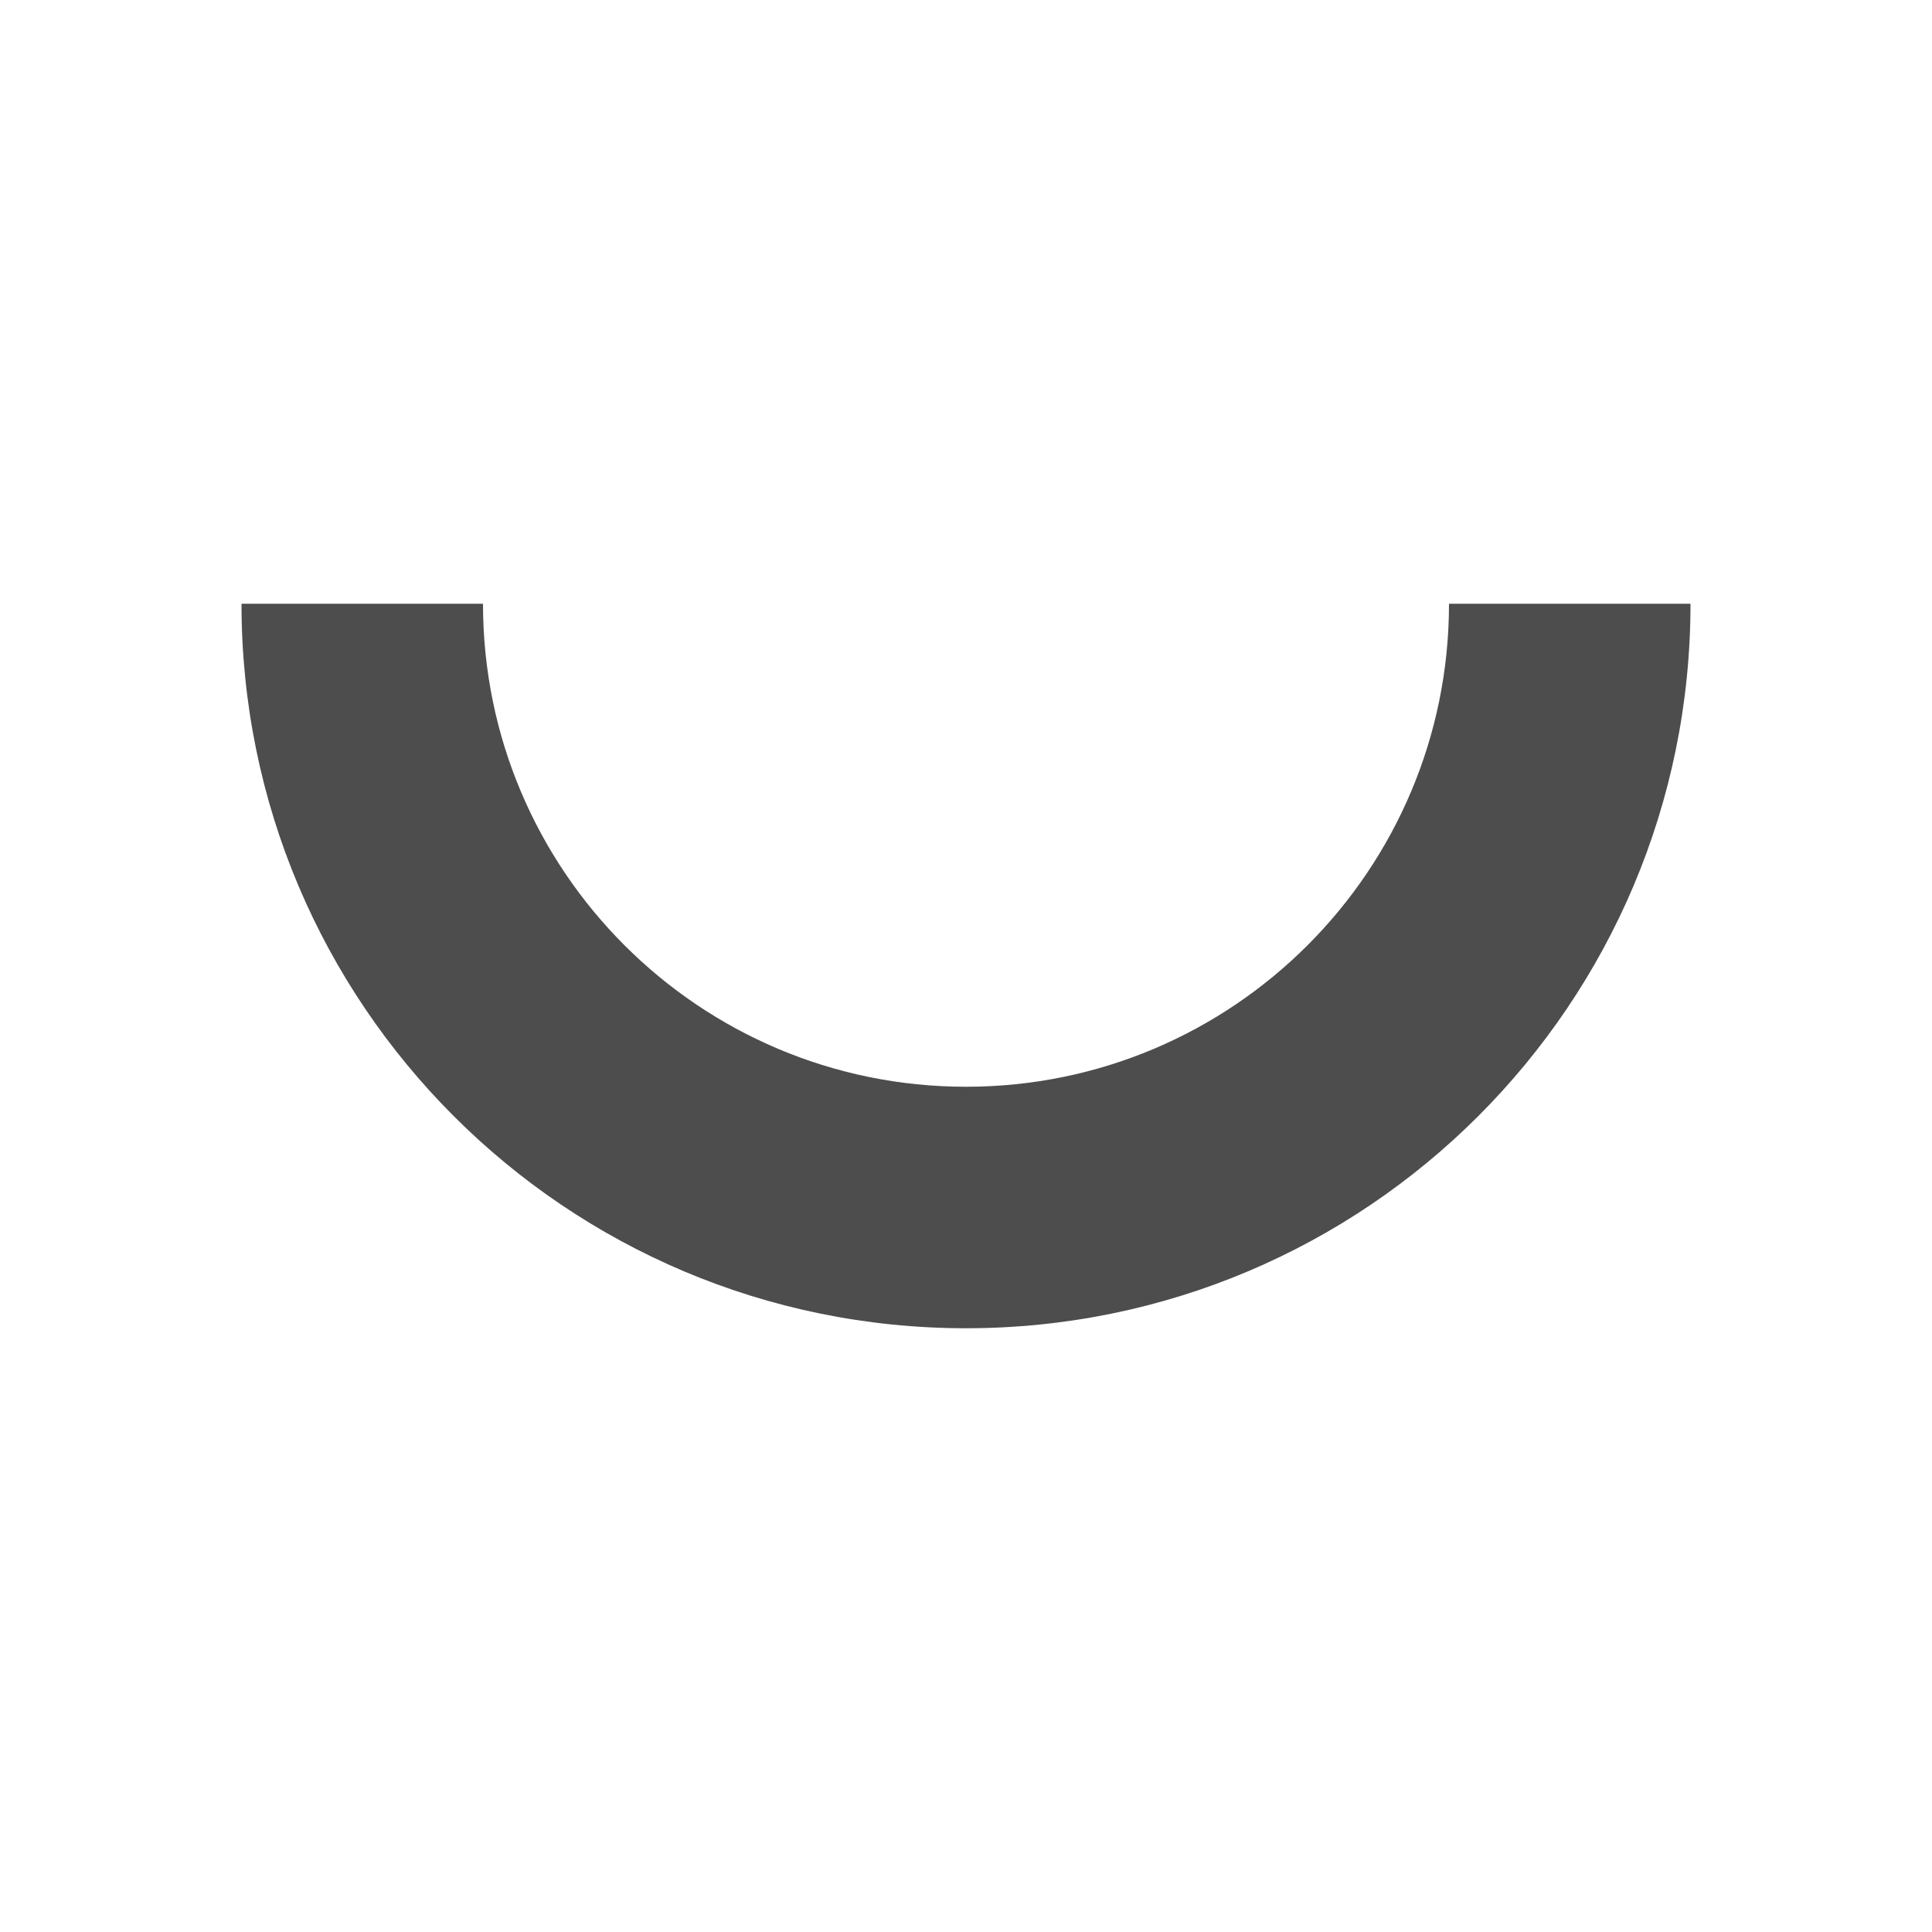 <svg xmlns="http://www.w3.org/2000/svg" viewBox="0 0 16 16">
     />
 <path 
     style="fill:#4d4d4d" 
     d="M 2 5 C 2 8.314 4.686 11 8 11 C 11.314 11 14 8.314 14 5 L 12 5 C 12 7.209 10.209 9 8 9 C 5.791 9 4 7.209 4 5 L 2 5 z "
     />
 </svg>
